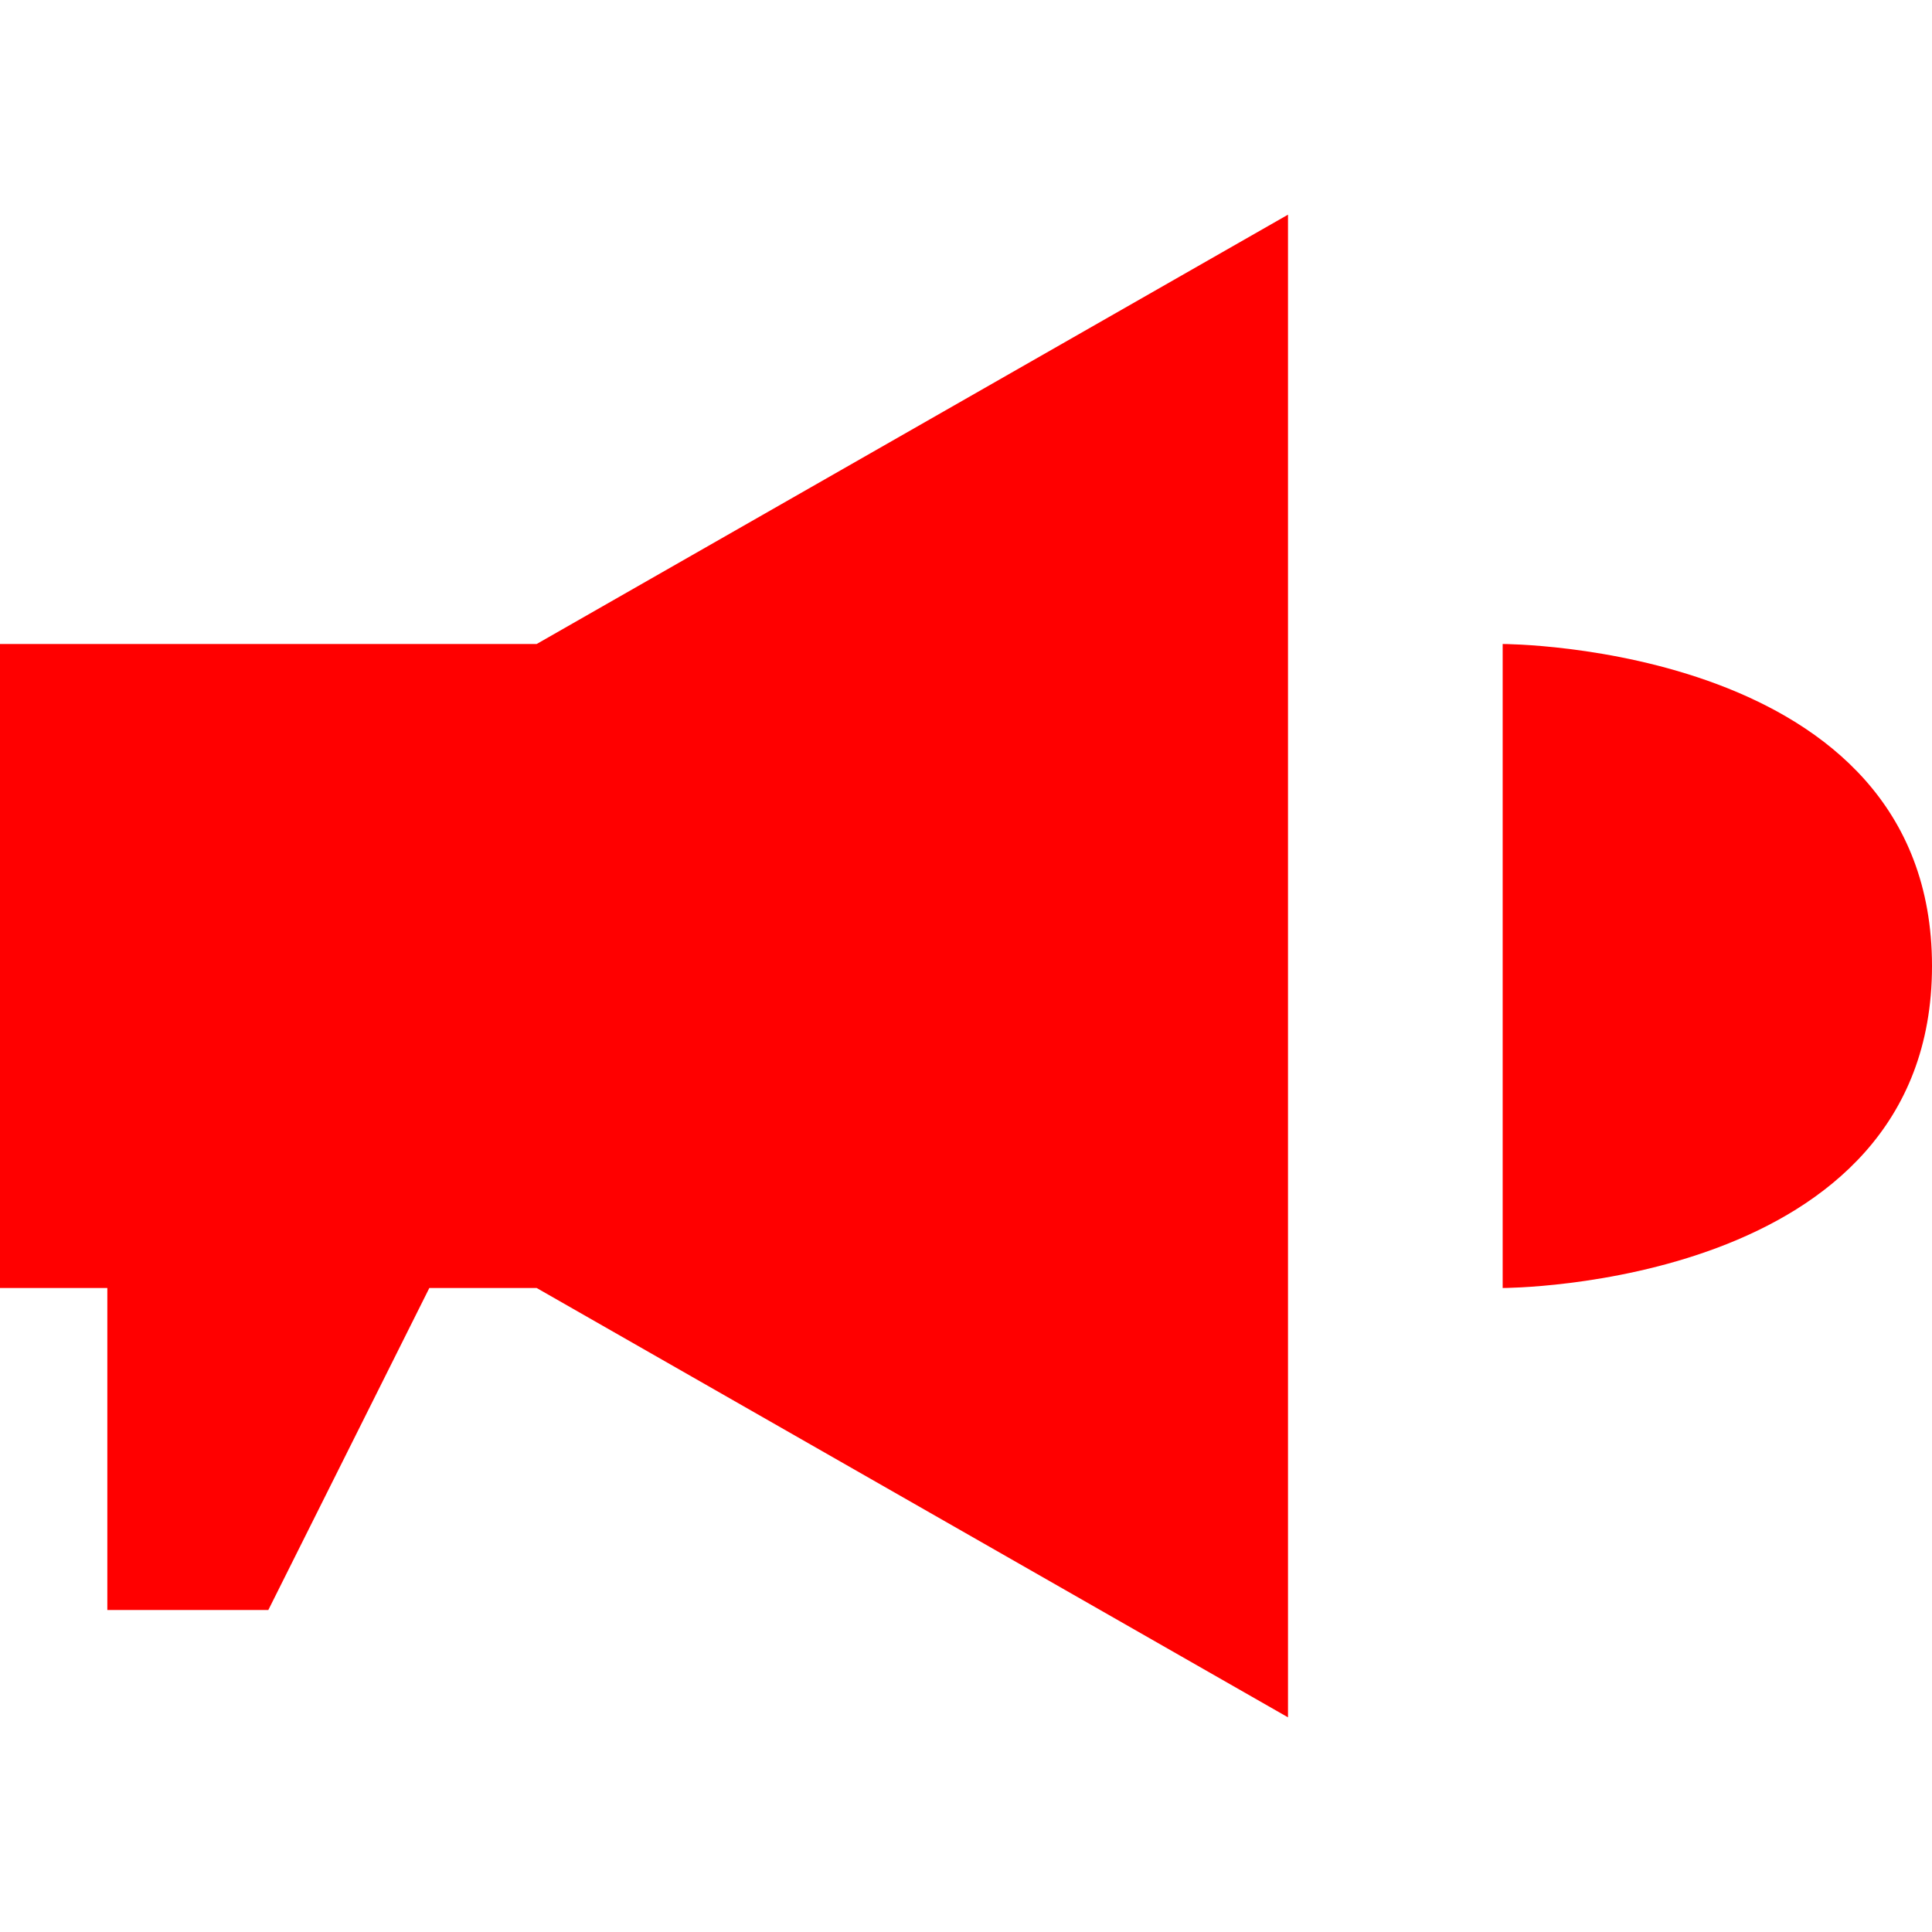 <svg width="18" height="18" viewBox="0 0 18 18" fill="none" xmlns="http://www.w3.org/2000/svg">
<path d="M18 9C18 6 14 6 14 6V12C14 12 18 12 18 9Z" fill="#FF0000"/>
<path d="M12 2V16L5 12H4L2.5 15H1V12H0V6H5L12 2Z" fill="#FF0000"/>
</svg>
